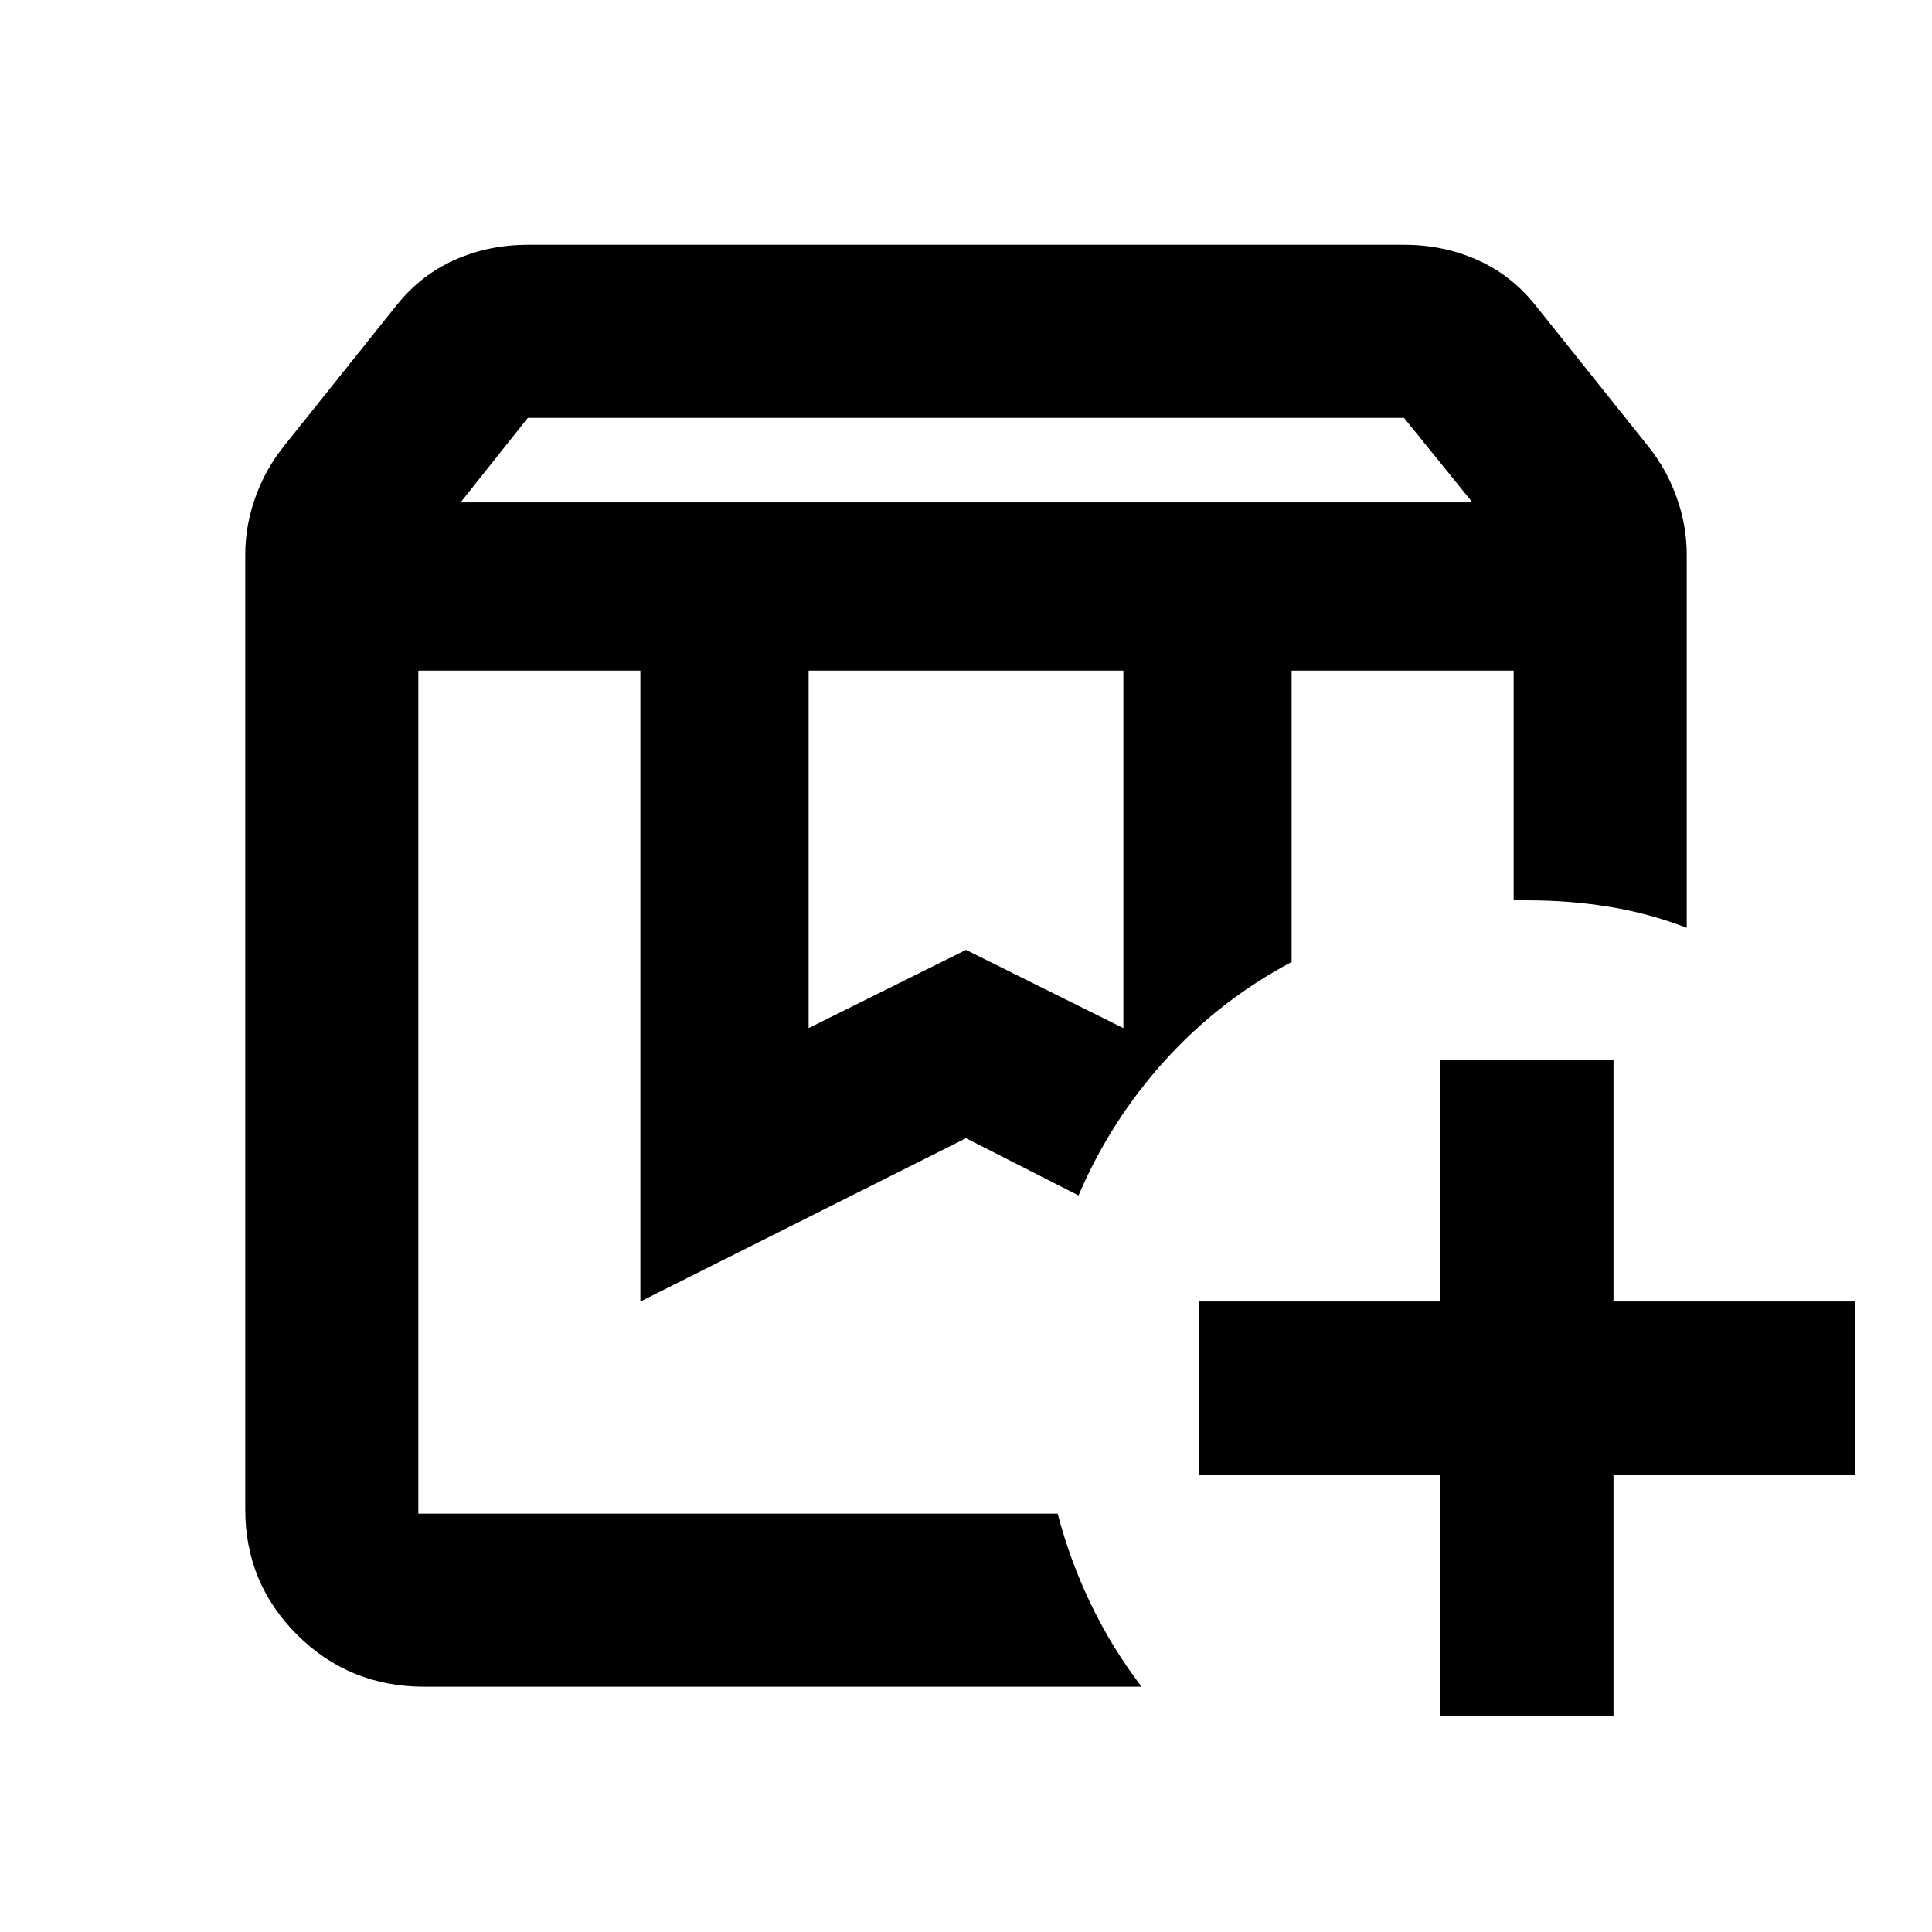 <svg xmlns="http://www.w3.org/2000/svg" height="24" viewBox="0 -960 960 960" width="24"><path d="M641.8-626.76h110.33H641.8Zm-433.93 0H535.91 516.17h9.37-317.67Zm21-83.61h502.76l-34-42H262.28l-33.41 42ZM401.8-449.15 480-488l78.2 38.85v-177.61H401.8v177.61Zm165.46 327.28H210.87q-37.28 0-63.14-25.73-25.86-25.72-25.86-62.27v-474.52q0-14.65 5.09-28.7 5.08-14.04 14.32-25.47l55.89-69.9q11.94-14.93 28.81-22.42 16.88-7.49 36.32-7.49h435.4q19.44 0 36.32 7.49 16.87 7.49 28.81 22.42l55.89 69.9q9.24 11.43 14.32 25.47 5.09 14.05 5.09 28.7v185.41q-18.67-7.19-38.41-10.42-19.74-3.23-40.72-3.23h-6.87v-114.13H641.8V-482q-35.78 18.98-62.87 48.85-27.08 29.87-43.02 67.17L480-394.43l-161.8 81.15v-313.48H207.87v418.89h317.67q6.29 23.87 16.77 45.49 10.49 21.62 24.95 40.51Zm148.48 14.54v-120h-120v-86h120v-120h86v120h120v86h-120v120h-86Z"/></svg>